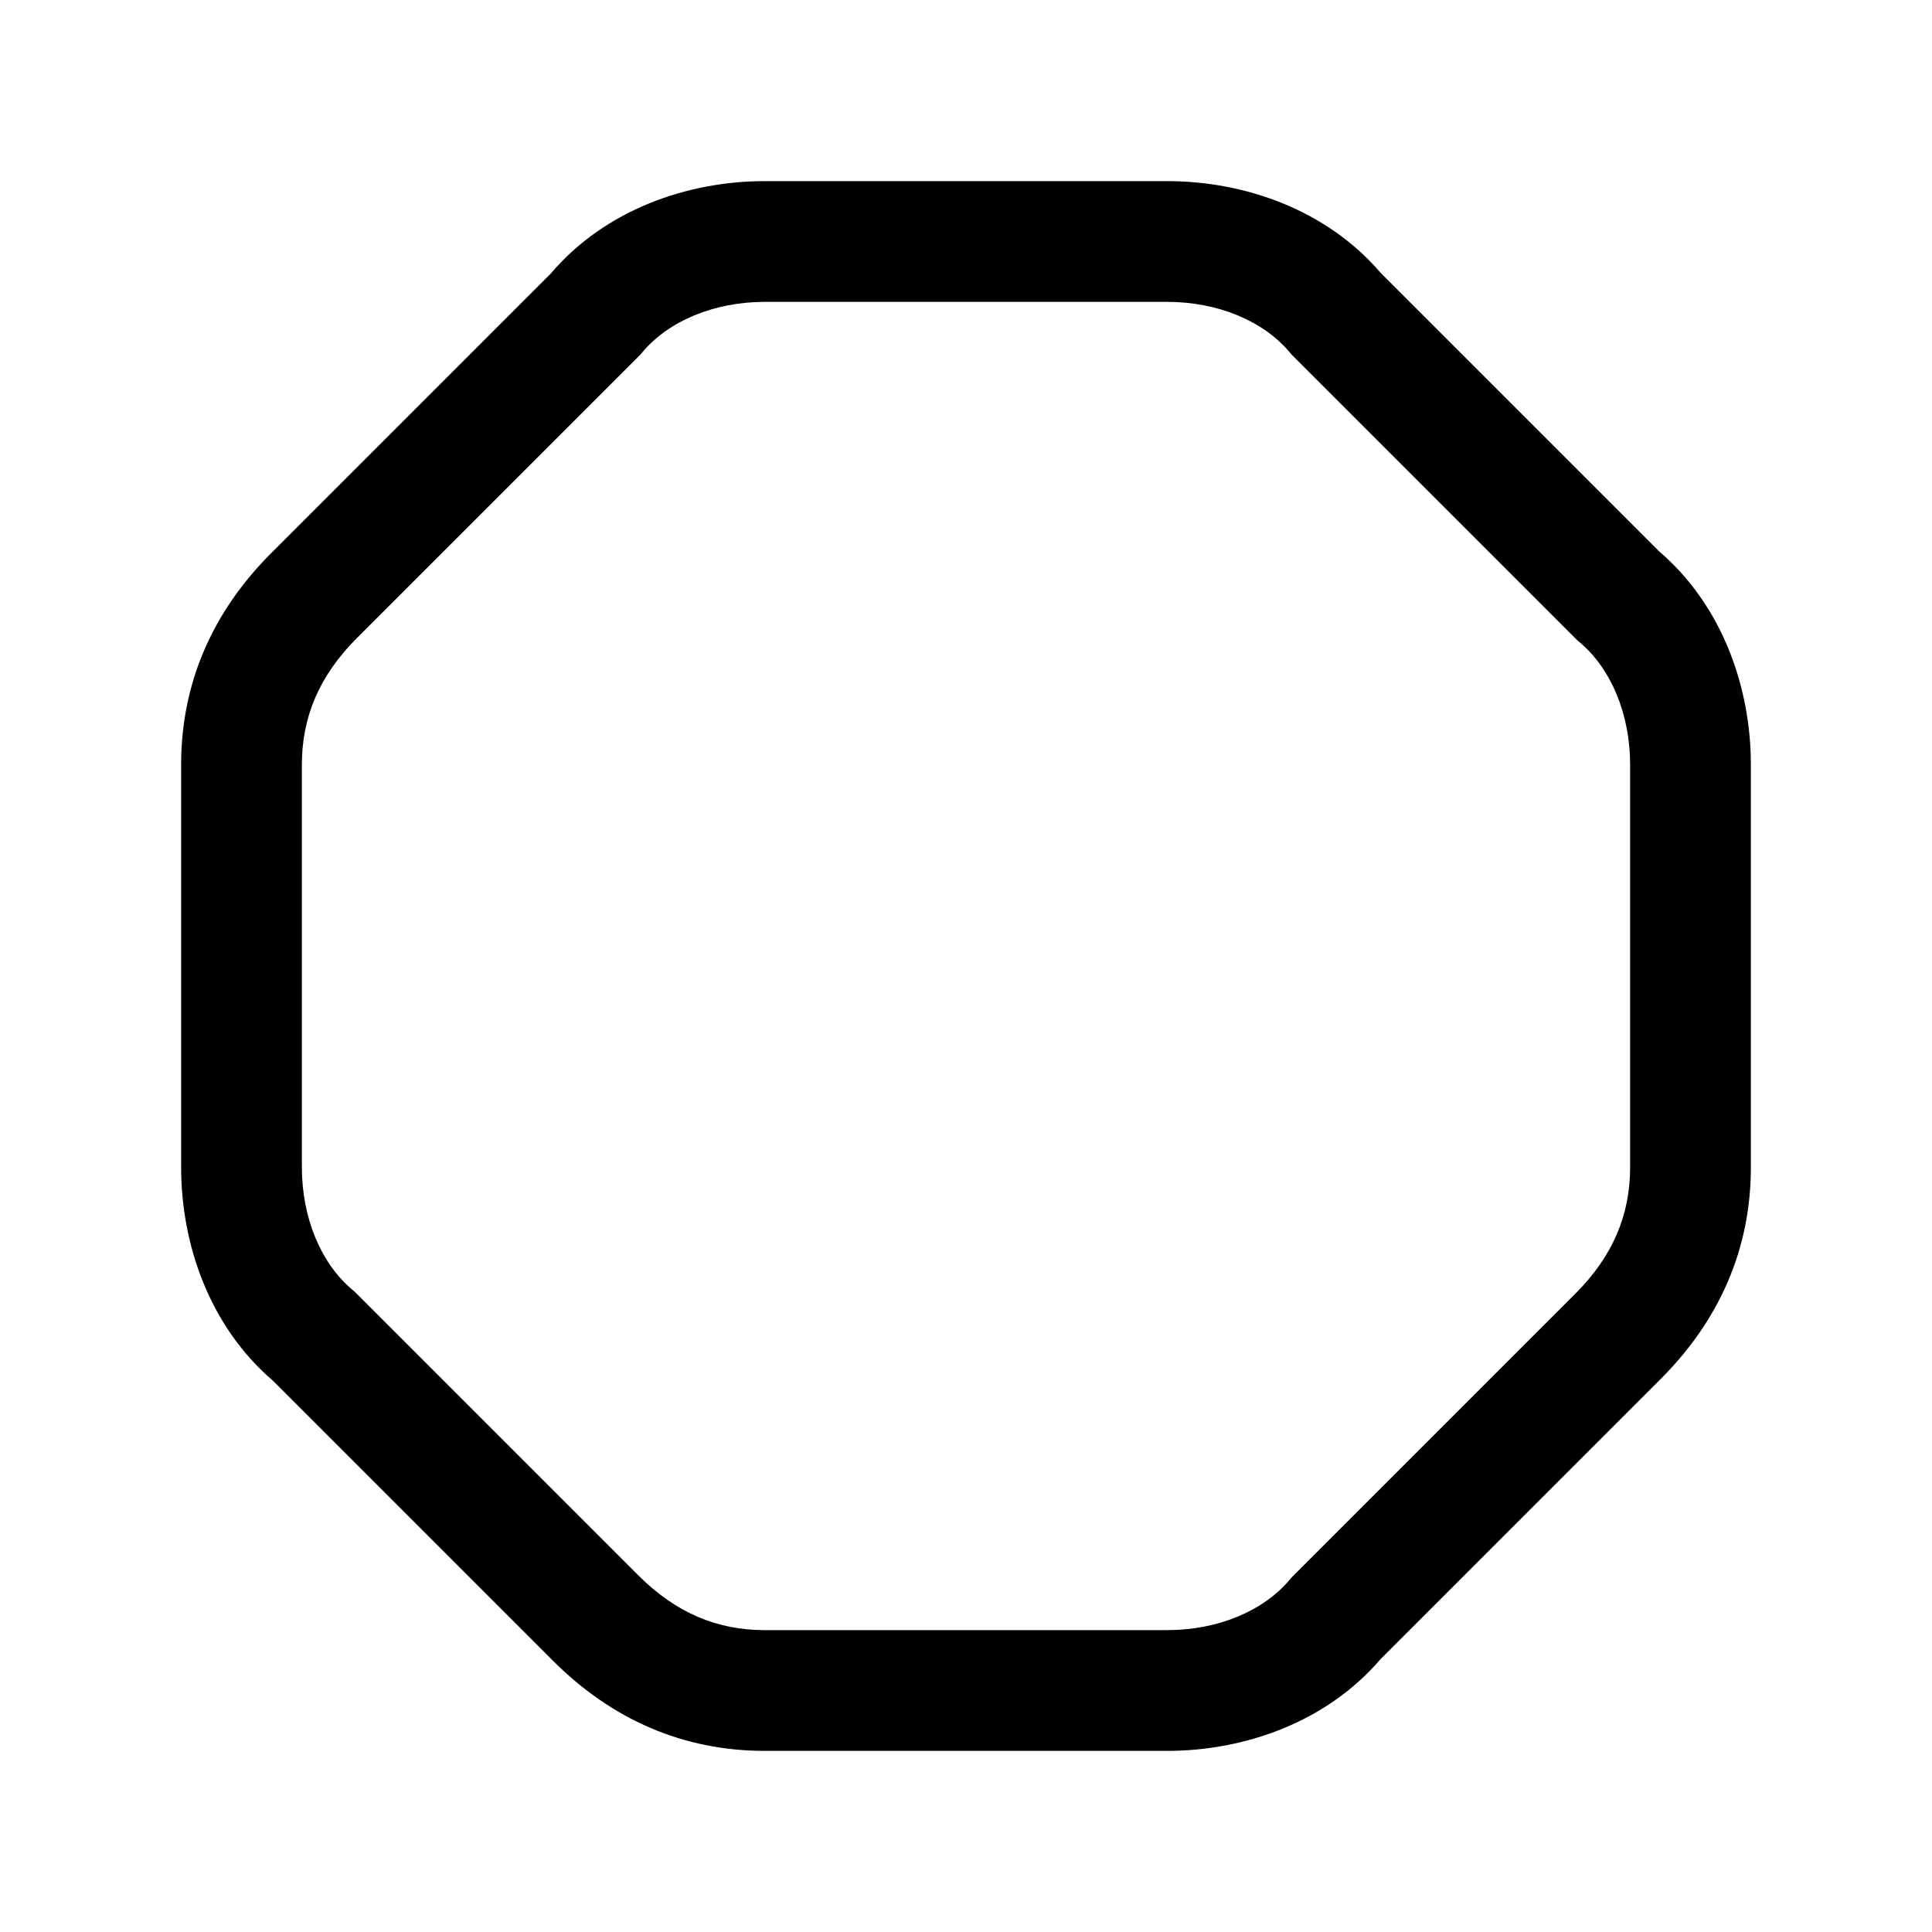 <svg xmlns="http://www.w3.org/2000/svg" viewBox="0 0 24 24" fill="currentColor">
  <path d="M6.847 3.392C7.521 2.604 8.542 2.25 9.5 2.25h5c.959 0 1.979.354 2.653 1.142l3.455 3.455c.788.674 1.142 1.694 1.142 2.653v5c0 1.012-.389 1.899-1.12 2.63l-3.478 3.478c-.674.788-1.694 1.142-2.653 1.142h-5c-1.012 0-1.899-.389-2.63-1.12l-3.478-3.478C2.604 16.479 2.25 15.458 2.25 14.5v-5c0-1.012.388-1.899 1.12-2.63l3.478-3.478ZM9.5 3.75c-.63 0-1.197.238-1.524.63l-.022.026-3.524 3.524C3.962 8.399 3.75 8.912 3.75 9.5v5c0 .63.238 1.197.63 1.524l.026.022 3.524 3.524c.469.469.982.68 1.57.68h5c.63 0 1.197-.238 1.524-.63l.022-.026 3.524-3.524c.469-.469.68-.982.68-1.57v-5c0-.63-.238-1.197-.63-1.524l-.026-.022-3.548-3.548-.022-.026C15.697 3.988 15.13 3.75 14.5 3.75h-5Z"/>
</svg>
